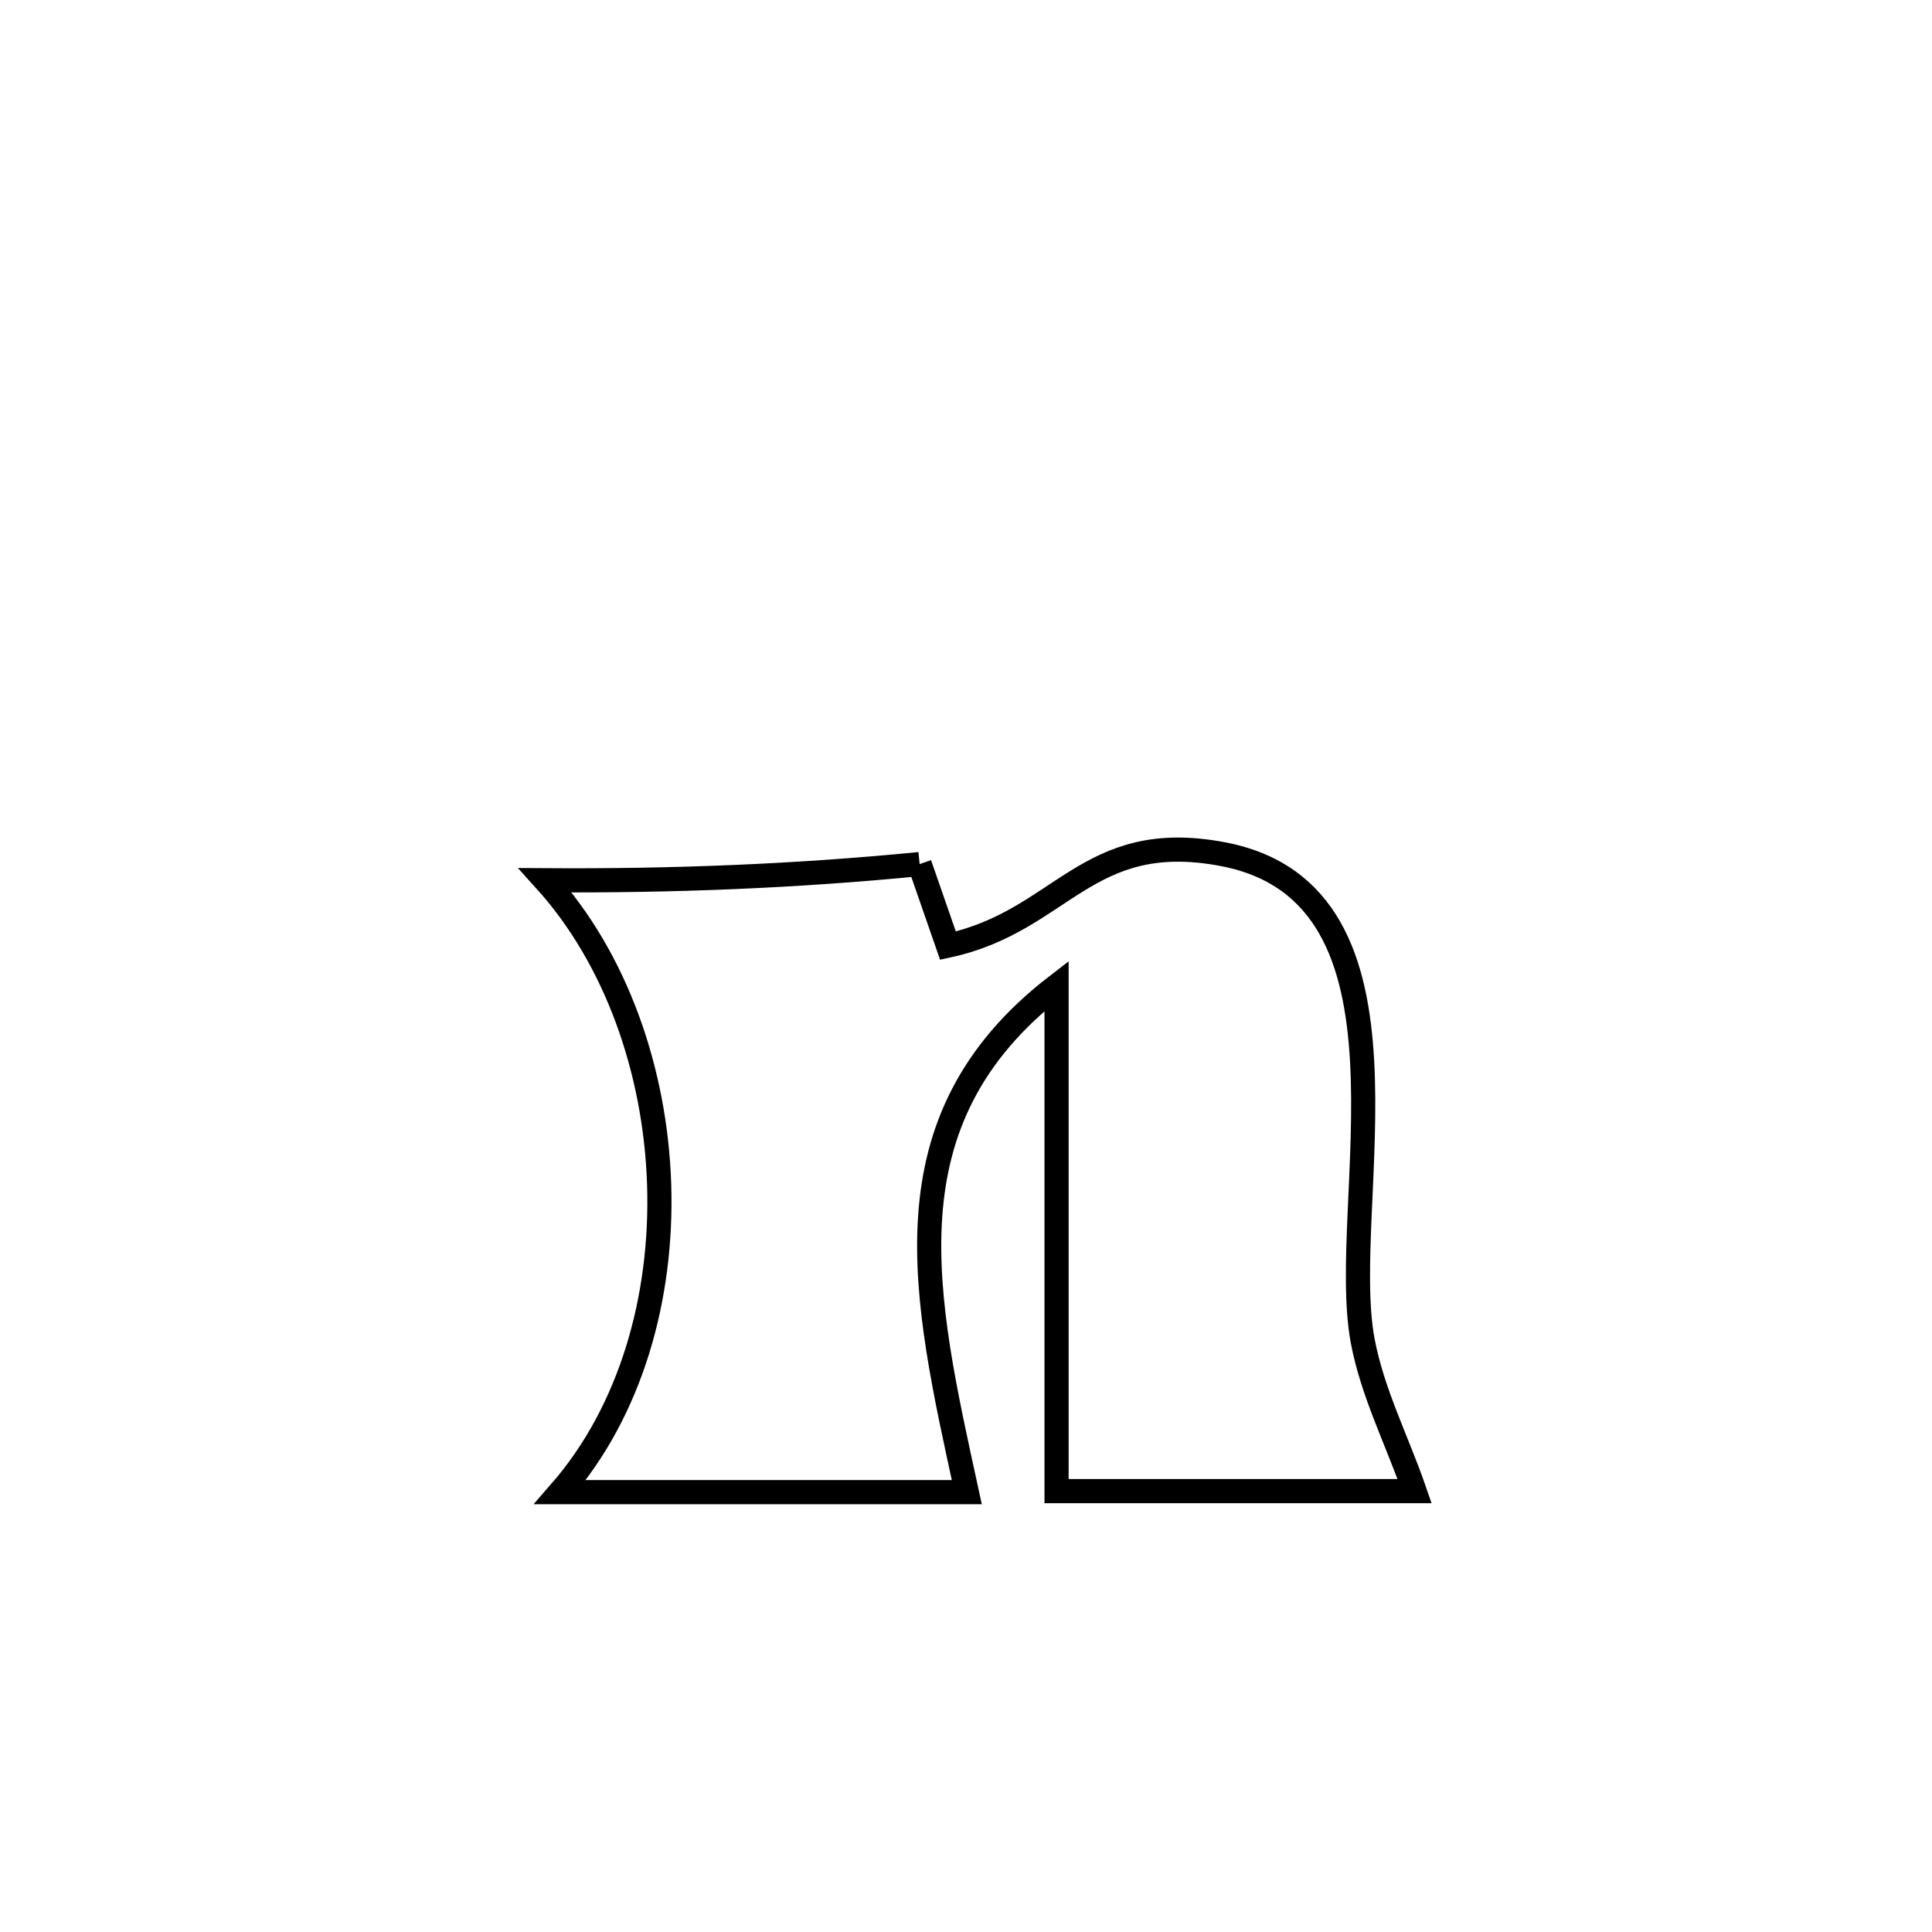 <svg xmlns="http://www.w3.org/2000/svg" viewBox="0.0 0.0 24.0 24.0" height="200px" width="200px"><path fill="none" stroke="black" stroke-width=".3" stroke-opacity="1.0"  filling="0" d="M11.424 10.734 L11.424 10.734 C11.541 11.072 11.659 11.409 11.776 11.747 L11.776 11.747 C13.196 11.441 13.494 10.29 15.187 10.61 C17.804 11.103 16.613 14.965 16.927 16.652 C17.048 17.301 17.358 17.899 17.573 18.523 L17.573 18.523 C16.09 18.523 14.607 18.523 13.125 18.523 L13.125 18.523 C13.125 16.431 13.125 14.339 13.125 12.247 L13.125 12.247 C10.957 13.92 11.479 16.099 12.01 18.536 L12.01 18.536 C10.326 18.536 8.642 18.536 6.958 18.536 L6.958 18.536 C7.839 17.526 8.234 16.114 8.188 14.71 C8.142 13.306 7.655 11.91 6.773 10.935 L6.773 10.935 C8.341 10.945 9.863 10.887 11.424 10.734 L11.424 10.734"></path></svg>